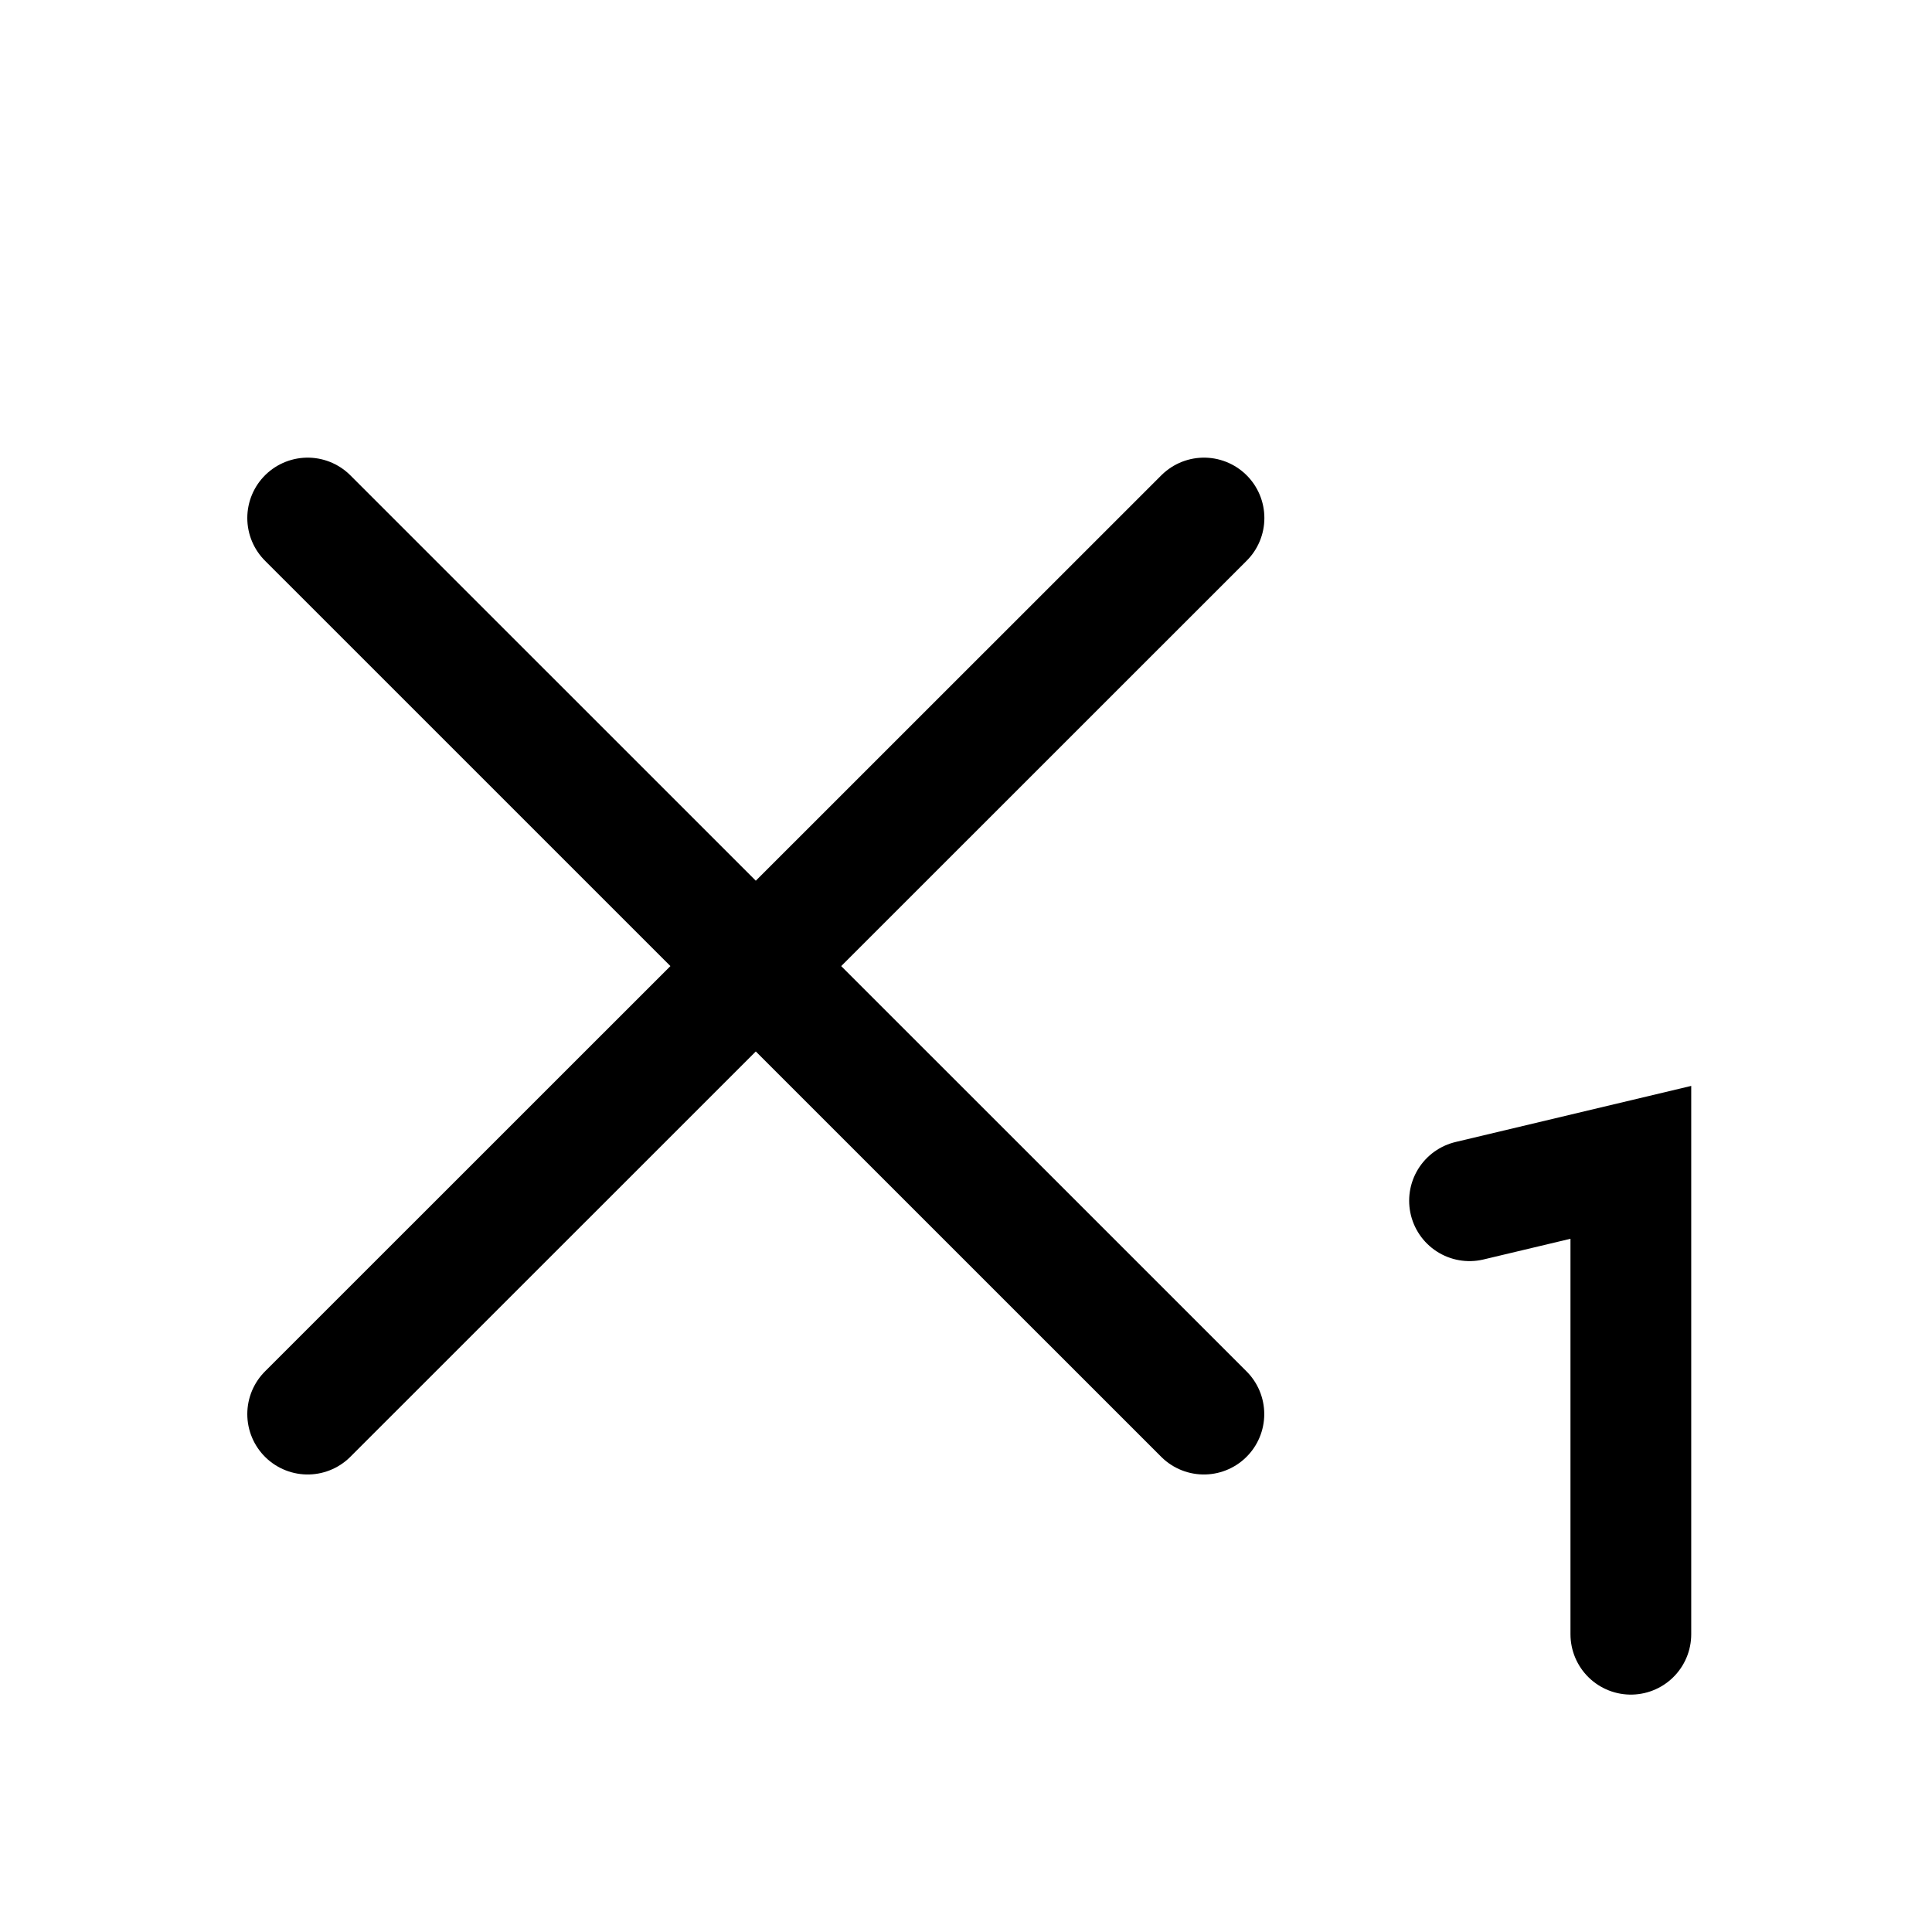 <svg xmlns="http://www.w3.org/2000/svg" width="16" height="16" viewBox="0 0 16 16"><g fill="none" stroke="currentColor" stroke-linecap="round"><path stroke-linejoin="round" d="M9.97 11.711 2.548 4.29m0 7.421L9.971 4.29"/><path d="m12.17 9.944 1.336-.318v3.908"/></g></svg>
